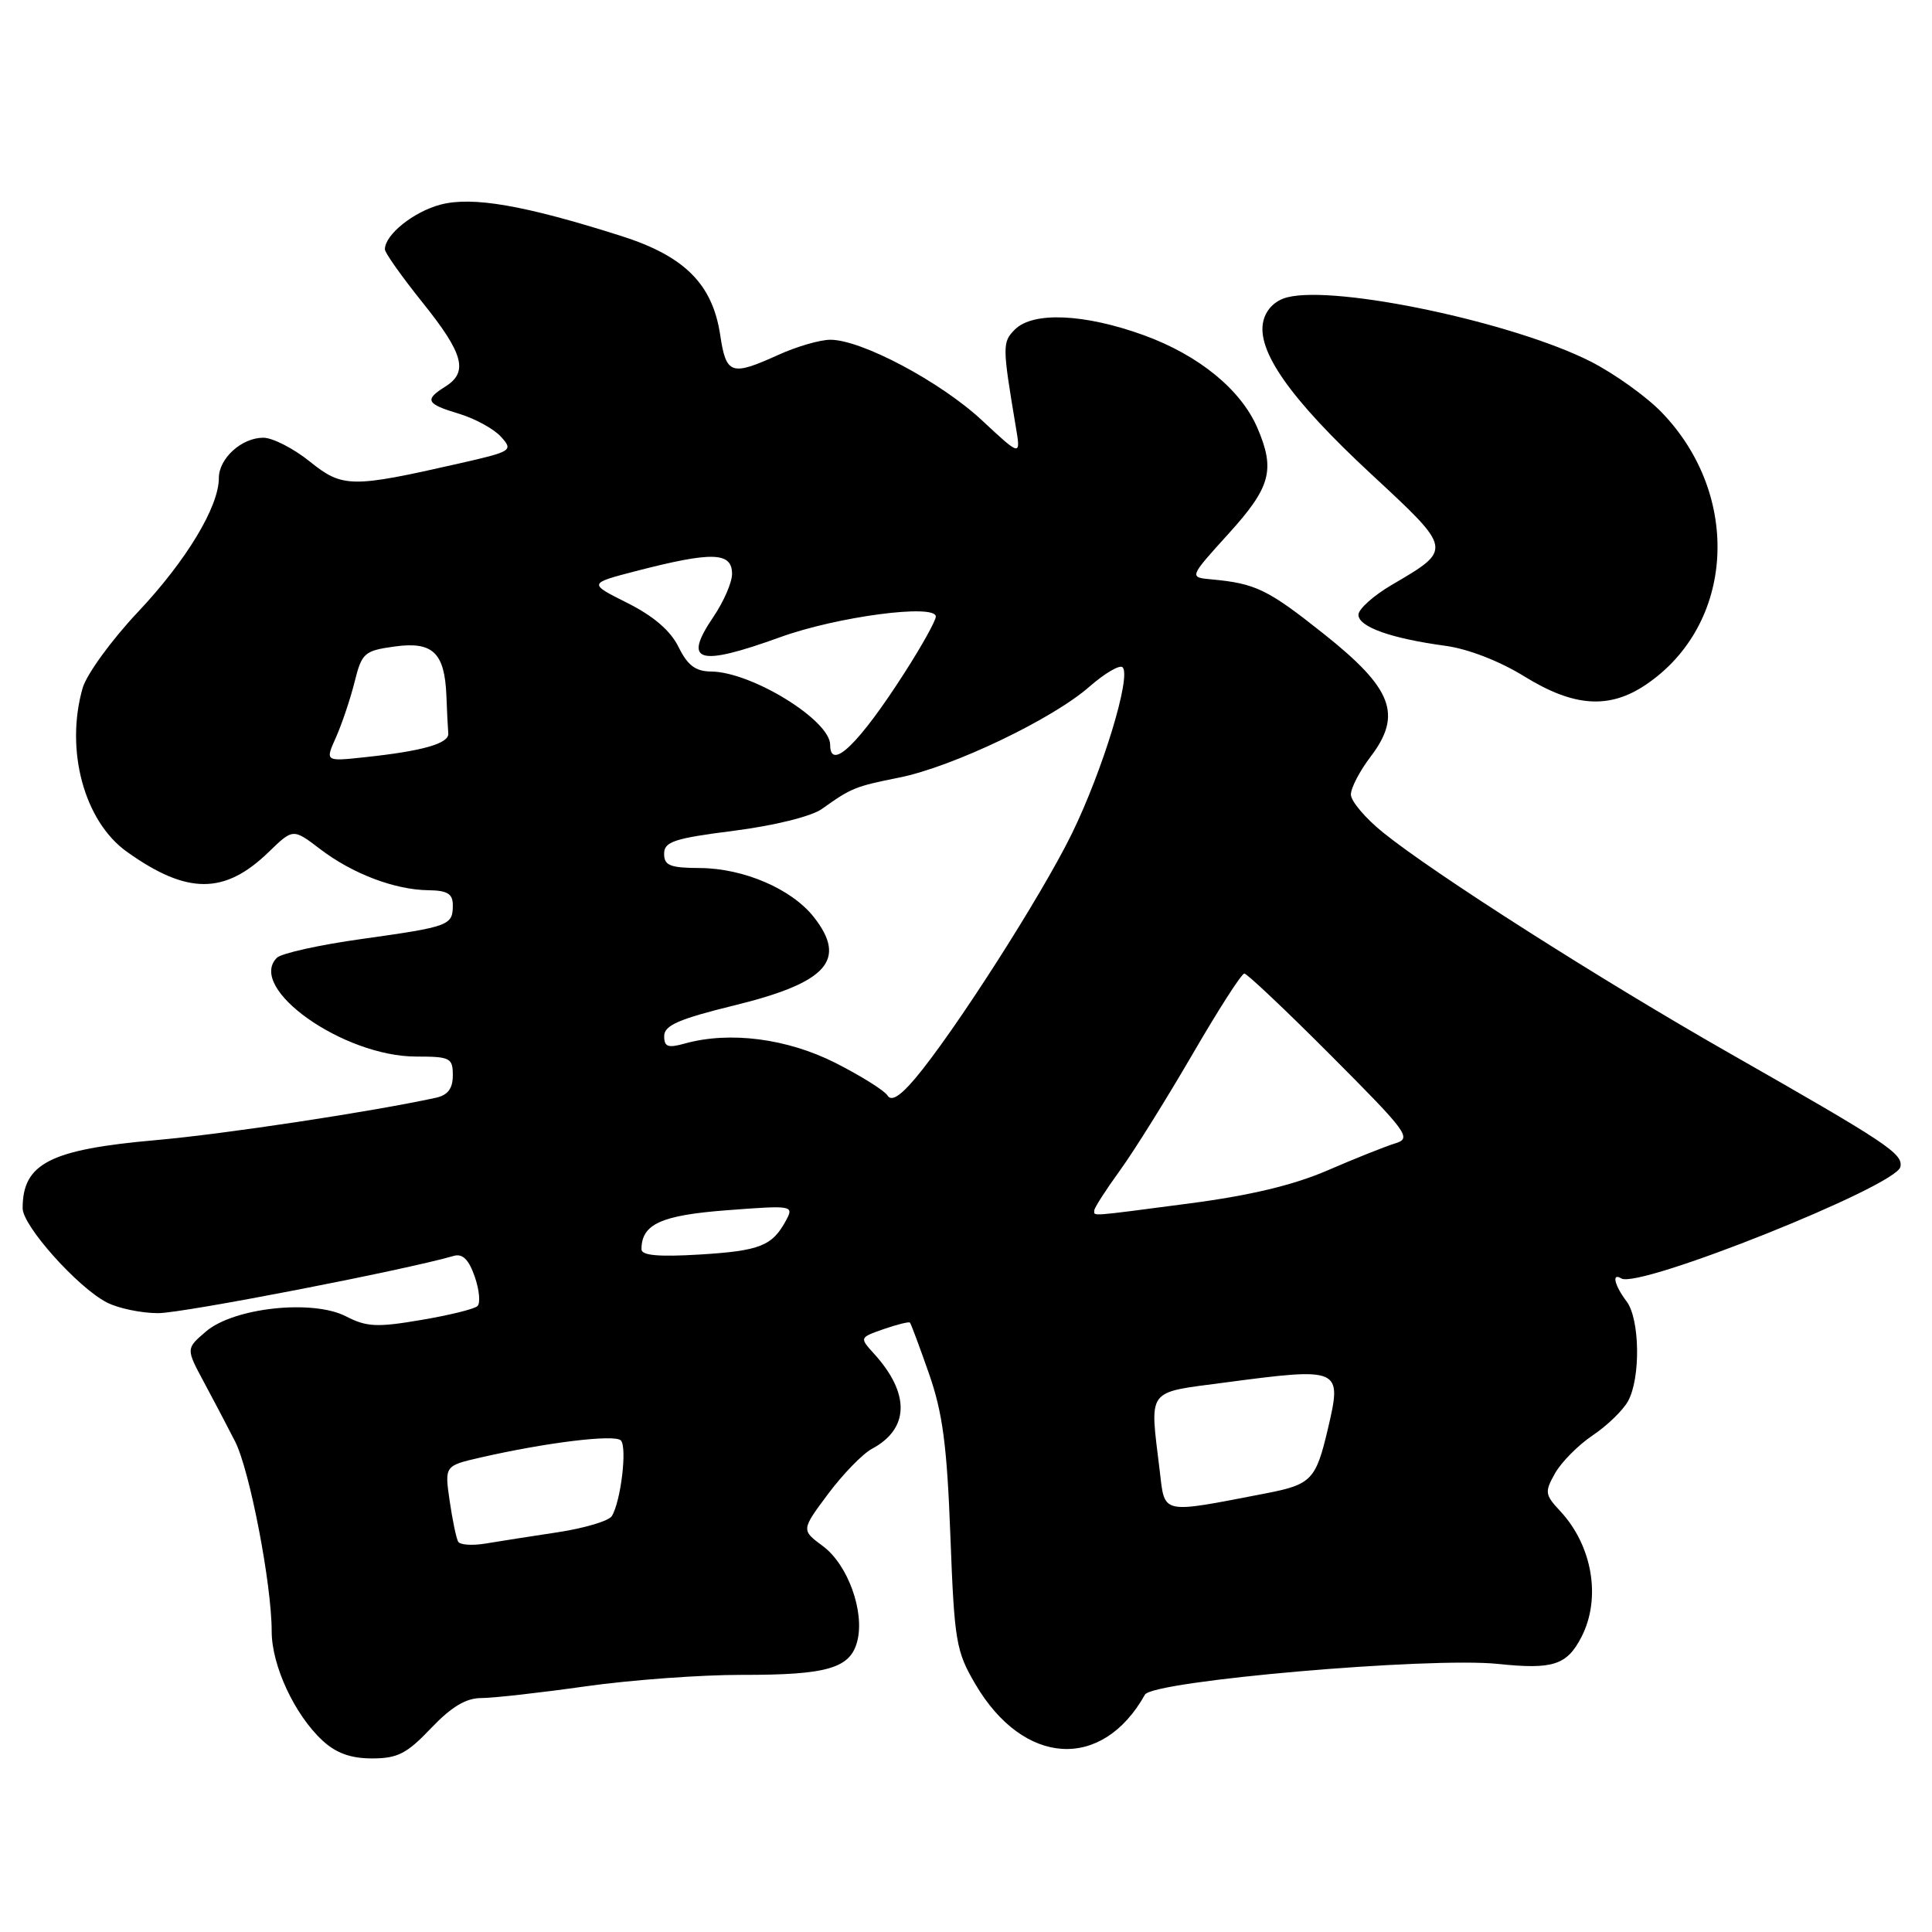 <?xml version="1.0" encoding="UTF-8" standalone="no"?>
<!DOCTYPE svg PUBLIC "-//W3C//DTD SVG 1.1//EN" "http://www.w3.org/Graphics/SVG/1.1/DTD/svg11.dtd" >
<svg xmlns="http://www.w3.org/2000/svg" xmlns:xlink="http://www.w3.org/1999/xlink" version="1.1" viewBox="0 0 256 256">
 <g >
 <path fill="currentColor"
d=" M 57.11 229.00 C 59.83 226.15 61.74 225.00 63.79 225.00 C 65.36 225.00 71.57 224.30 77.58 223.45 C 83.58 222.60 92.89 221.92 98.25 221.93 C 109.65 221.95 112.69 221.06 113.60 217.44 C 114.59 213.53 112.33 207.30 109.04 204.87 C 106.16 202.74 106.16 202.74 109.72 197.96 C 111.69 195.33 114.30 192.64 115.53 191.98 C 120.51 189.32 120.61 184.65 115.81 179.37 C 113.88 177.24 113.88 177.24 117.10 176.11 C 118.87 175.50 120.44 175.11 120.57 175.25 C 120.71 175.39 121.84 178.43 123.09 182.00 C 124.91 187.20 125.48 191.51 125.93 203.50 C 126.46 217.53 126.68 218.80 129.24 223.16 C 135.63 234.04 146.04 234.68 151.71 224.55 C 152.74 222.72 189.42 219.53 198.52 220.48 C 205.77 221.24 207.62 220.64 209.54 216.93 C 212.20 211.79 211.01 204.79 206.71 200.20 C 204.71 198.06 204.66 197.69 206.05 195.22 C 206.88 193.75 209.11 191.49 211.03 190.20 C 212.94 188.92 215.05 186.88 215.71 185.68 C 217.41 182.64 217.30 174.78 215.53 172.44 C 213.92 170.31 213.52 168.59 214.83 169.40 C 217.13 170.82 251.29 157.17 251.81 154.62 C 252.18 152.86 250.14 151.51 229.00 139.46 C 212.02 129.78 189.92 115.70 183.25 110.30 C 180.91 108.41 179.00 106.15 179.00 105.28 C 179.00 104.40 180.17 102.16 181.60 100.28 C 185.85 94.70 184.54 91.24 175.39 83.98 C 167.98 78.09 166.38 77.31 160.52 76.77 C 157.55 76.50 157.55 76.50 162.77 70.74 C 168.38 64.56 169.00 62.28 166.62 56.72 C 164.44 51.63 158.84 47.06 151.57 44.42 C 143.72 41.57 136.88 41.26 134.48 43.66 C 132.80 45.34 132.81 45.86 134.59 56.50 C 135.27 60.50 135.27 60.50 130.13 55.71 C 124.63 50.58 114.10 44.99 110.00 45.02 C 108.62 45.03 105.54 45.93 103.14 47.02 C 96.88 49.86 96.22 49.64 95.43 44.39 C 94.42 37.65 90.71 33.94 82.35 31.28 C 69.49 27.19 62.61 26.00 58.38 27.11 C 54.79 28.06 51.00 31.10 51.00 33.04 C 51.00 33.50 53.25 36.67 56.00 40.10 C 61.43 46.86 62.09 49.30 59.00 51.23 C 56.19 52.99 56.47 53.52 60.84 54.83 C 62.95 55.47 65.44 56.83 66.38 57.87 C 68.04 59.70 67.85 59.82 60.80 61.42 C 46.55 64.66 45.39 64.65 41.03 61.14 C 38.88 59.41 36.11 58.00 34.89 58.00 C 32.02 58.00 29.00 60.74 29.00 63.34 C 29.00 67.15 24.68 74.30 18.29 81.08 C 14.78 84.80 11.48 89.34 10.95 91.17 C 8.60 99.38 11.15 108.83 16.82 112.87 C 24.80 118.56 29.76 118.56 35.60 112.90 C 38.83 109.77 38.83 109.77 42.41 112.50 C 46.69 115.77 52.29 117.90 56.75 117.96 C 59.29 117.99 60.00 118.43 60.00 119.94 C 60.00 122.62 59.56 122.79 48.00 124.41 C 42.37 125.19 37.28 126.32 36.69 126.91 C 32.67 130.93 45.48 140.00 55.16 140.00 C 59.65 140.00 60.00 140.18 60.00 142.48 C 60.00 144.24 59.35 145.11 57.75 145.46 C 49.27 147.31 29.76 150.27 20.68 151.07 C 6.62 152.31 3.00 154.16 3.00 160.10 C 3.00 162.43 10.28 170.58 14.15 172.58 C 15.66 173.36 18.73 174.00 20.96 174.00 C 24.23 174.00 53.54 168.32 60.14 166.41 C 61.29 166.08 62.12 166.89 62.90 169.15 C 63.52 170.92 63.68 172.69 63.26 173.07 C 62.84 173.46 59.46 174.29 55.76 174.91 C 49.96 175.90 48.57 175.83 45.86 174.43 C 41.43 172.14 30.96 173.27 27.28 176.44 C 24.64 178.70 24.64 178.70 27.00 183.10 C 28.30 185.52 30.17 189.07 31.15 191.00 C 33.09 194.81 36.00 209.91 36.00 216.17 C 36.00 220.69 39.03 227.20 42.73 230.63 C 44.54 232.30 46.47 233.00 49.30 233.00 C 52.68 233.00 53.91 232.37 57.11 229.00 Z  M 218.08 90.73 C 229.84 82.80 230.84 65.70 220.20 54.66 C 218.17 52.55 213.93 49.52 210.80 47.92 C 200.60 42.73 177.13 37.75 170.60 39.39 C 168.99 39.79 167.80 40.95 167.41 42.50 C 166.43 46.42 170.93 52.84 181.68 62.81 C 192.54 72.89 192.51 72.75 184.42 77.50 C 181.99 78.92 180.00 80.71 180.00 81.46 C 180.00 83.06 184.33 84.60 191.50 85.57 C 194.50 85.97 198.69 87.59 201.97 89.62 C 208.54 93.68 213.22 94.00 218.08 90.73 Z  M 60.71 204.28 C 60.46 203.85 59.95 201.41 59.58 198.86 C 58.91 194.22 58.91 194.22 63.71 193.12 C 72.41 191.13 81.43 190.03 82.26 190.86 C 83.13 191.73 82.27 198.94 81.07 200.89 C 80.67 201.53 77.46 202.49 73.92 203.03 C 70.39 203.56 66.07 204.24 64.33 204.53 C 62.58 204.82 60.95 204.71 60.71 204.28 Z  M 153.66 194.81 C 152.34 183.85 151.79 184.59 162.25 183.20 C 177.66 181.16 177.85 181.24 175.96 189.30 C 174.36 196.11 173.78 196.71 167.67 197.89 C 153.66 200.59 154.37 200.75 153.66 194.81 Z  M 85.00 165.54 C 85.00 162.20 87.59 161.02 96.37 160.36 C 105.01 159.70 105.21 159.74 104.17 161.68 C 102.34 165.09 100.73 165.74 92.75 166.23 C 87.27 166.56 85.00 166.36 85.00 165.54 Z  M 145.00 160.38 C 145.00 160.05 146.52 157.68 148.37 155.13 C 150.22 152.59 154.54 145.66 157.98 139.75 C 161.41 133.84 164.51 129.00 164.88 129.00 C 165.24 129.00 170.42 133.90 176.39 139.89 C 186.55 150.08 187.10 150.83 184.88 151.50 C 183.57 151.90 179.54 153.51 175.91 155.08 C 171.41 157.03 165.63 158.41 157.61 159.46 C 144.05 161.24 145.00 161.17 145.00 160.38 Z  M 117.60 145.16 C 117.19 144.50 114.07 142.55 110.68 140.83 C 104.27 137.60 96.69 136.62 90.75 138.27 C 88.50 138.90 88.00 138.72 88.01 137.27 C 88.02 135.87 89.96 135.02 97.26 133.23 C 109.61 130.21 112.31 127.21 107.83 121.51 C 104.90 117.79 98.53 115.05 92.75 115.02 C 88.79 115.00 88.00 114.69 88.00 113.13 C 88.00 111.53 89.30 111.09 97.25 110.08 C 102.63 109.39 107.50 108.18 108.89 107.20 C 112.84 104.39 113.28 104.21 119.16 103.03 C 126.23 101.61 139.47 95.29 144.36 90.98 C 146.40 89.20 148.38 88.04 148.75 88.42 C 149.93 89.60 146.10 102.15 142.01 110.50 C 137.95 118.78 126.33 136.92 121.24 142.93 C 119.26 145.27 118.10 145.98 117.60 145.16 Z  M 44.52 97.70 C 45.30 95.94 46.41 92.65 46.98 90.38 C 47.94 86.51 48.27 86.23 52.25 85.67 C 57.34 84.96 58.92 86.46 59.15 92.19 C 59.23 94.29 59.34 96.53 59.40 97.19 C 59.51 98.52 55.97 99.53 48.29 100.34 C 43.08 100.90 43.08 100.90 44.52 97.70 Z  M 110.00 98.69 C 110.00 95.43 99.58 89.02 94.22 88.98 C 92.16 88.96 91.11 88.17 89.91 85.73 C 88.85 83.57 86.60 81.64 83.14 79.90 C 77.96 77.31 77.96 77.31 84.23 75.68 C 94.40 73.05 97.00 73.13 97.00 76.05 C 97.00 77.18 95.89 79.73 94.54 81.72 C 90.44 87.76 92.45 88.38 103.38 84.43 C 110.91 81.70 124.00 79.97 124.00 81.70 C 124.00 82.24 122.15 85.57 119.89 89.09 C 113.83 98.56 110.00 102.27 110.00 98.69 Z "/>
</g>
</svg>